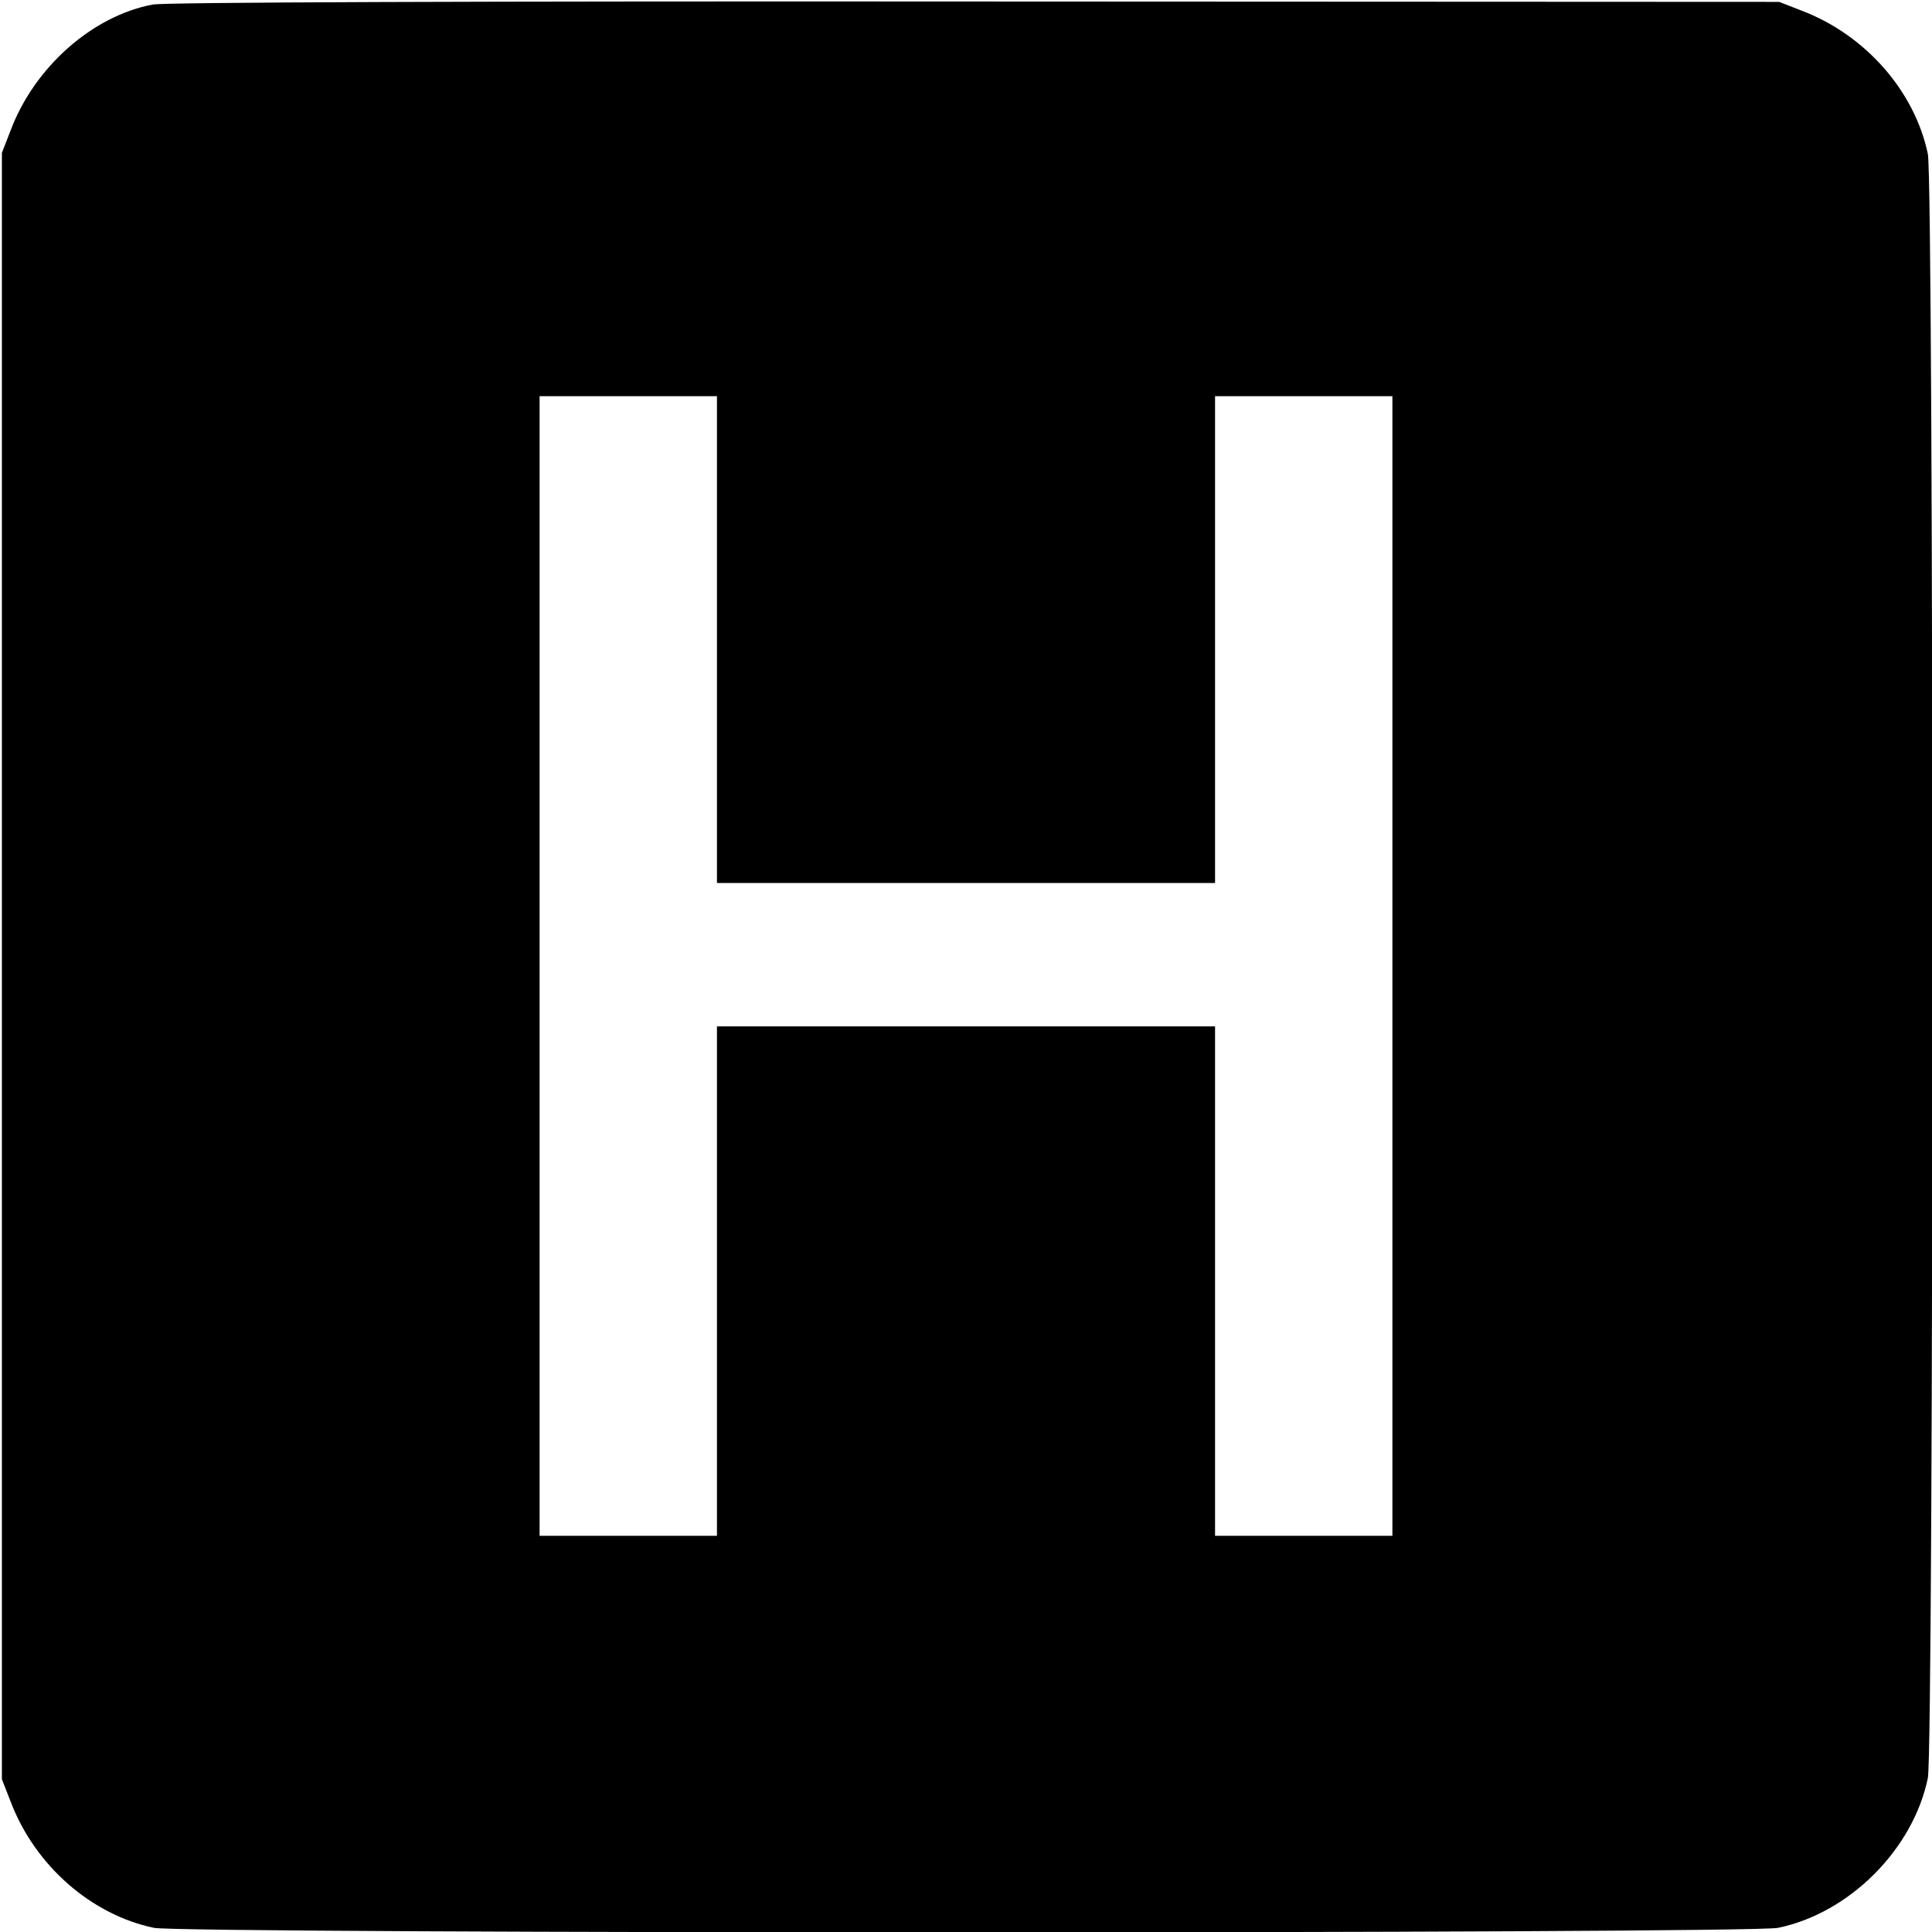 <?xml version="1.0" standalone="no"?>
<!DOCTYPE svg PUBLIC "-//W3C//DTD SVG 20010904//EN"
 "http://www.w3.org/TR/2001/REC-SVG-20010904/DTD/svg10.dtd">
<svg version="1.0" xmlns="http://www.w3.org/2000/svg"
 width="512pt" height="512pt" viewBox="0 0 512 512"
 preserveAspectRatio="xMidYMid meet">
<g transform="translate(0,512) scale(0.1,-0.1)"
fill="#000000" stroke="none">
<path d="M405 5108 c-160 -30 -314 -166 -377 -334 l-23 -59 0 -2155 0 -2155
23 -59 c64 -169 213 -300 380 -335 75 -16 4229 -16 4304 0 189 39 358 208 397
397 16 75 16 4229 0 4304 -35 167 -166 316 -335 380 l-59 23 -2130 1 c-1323 1
-2149 -2 -2180 -8z m1495 -1683 l0 -645 660 0 660 0 0 645 0 645 235 0 235 0
0 -1510 0 -1510 -235 0 -235 0 0 675 0 675 -660 0 -660 0 0 -675 0 -675 -235
0 -235 0 0 1510 0 1510 235 0 235 0 0 -645z"/>
</g>
</svg>
